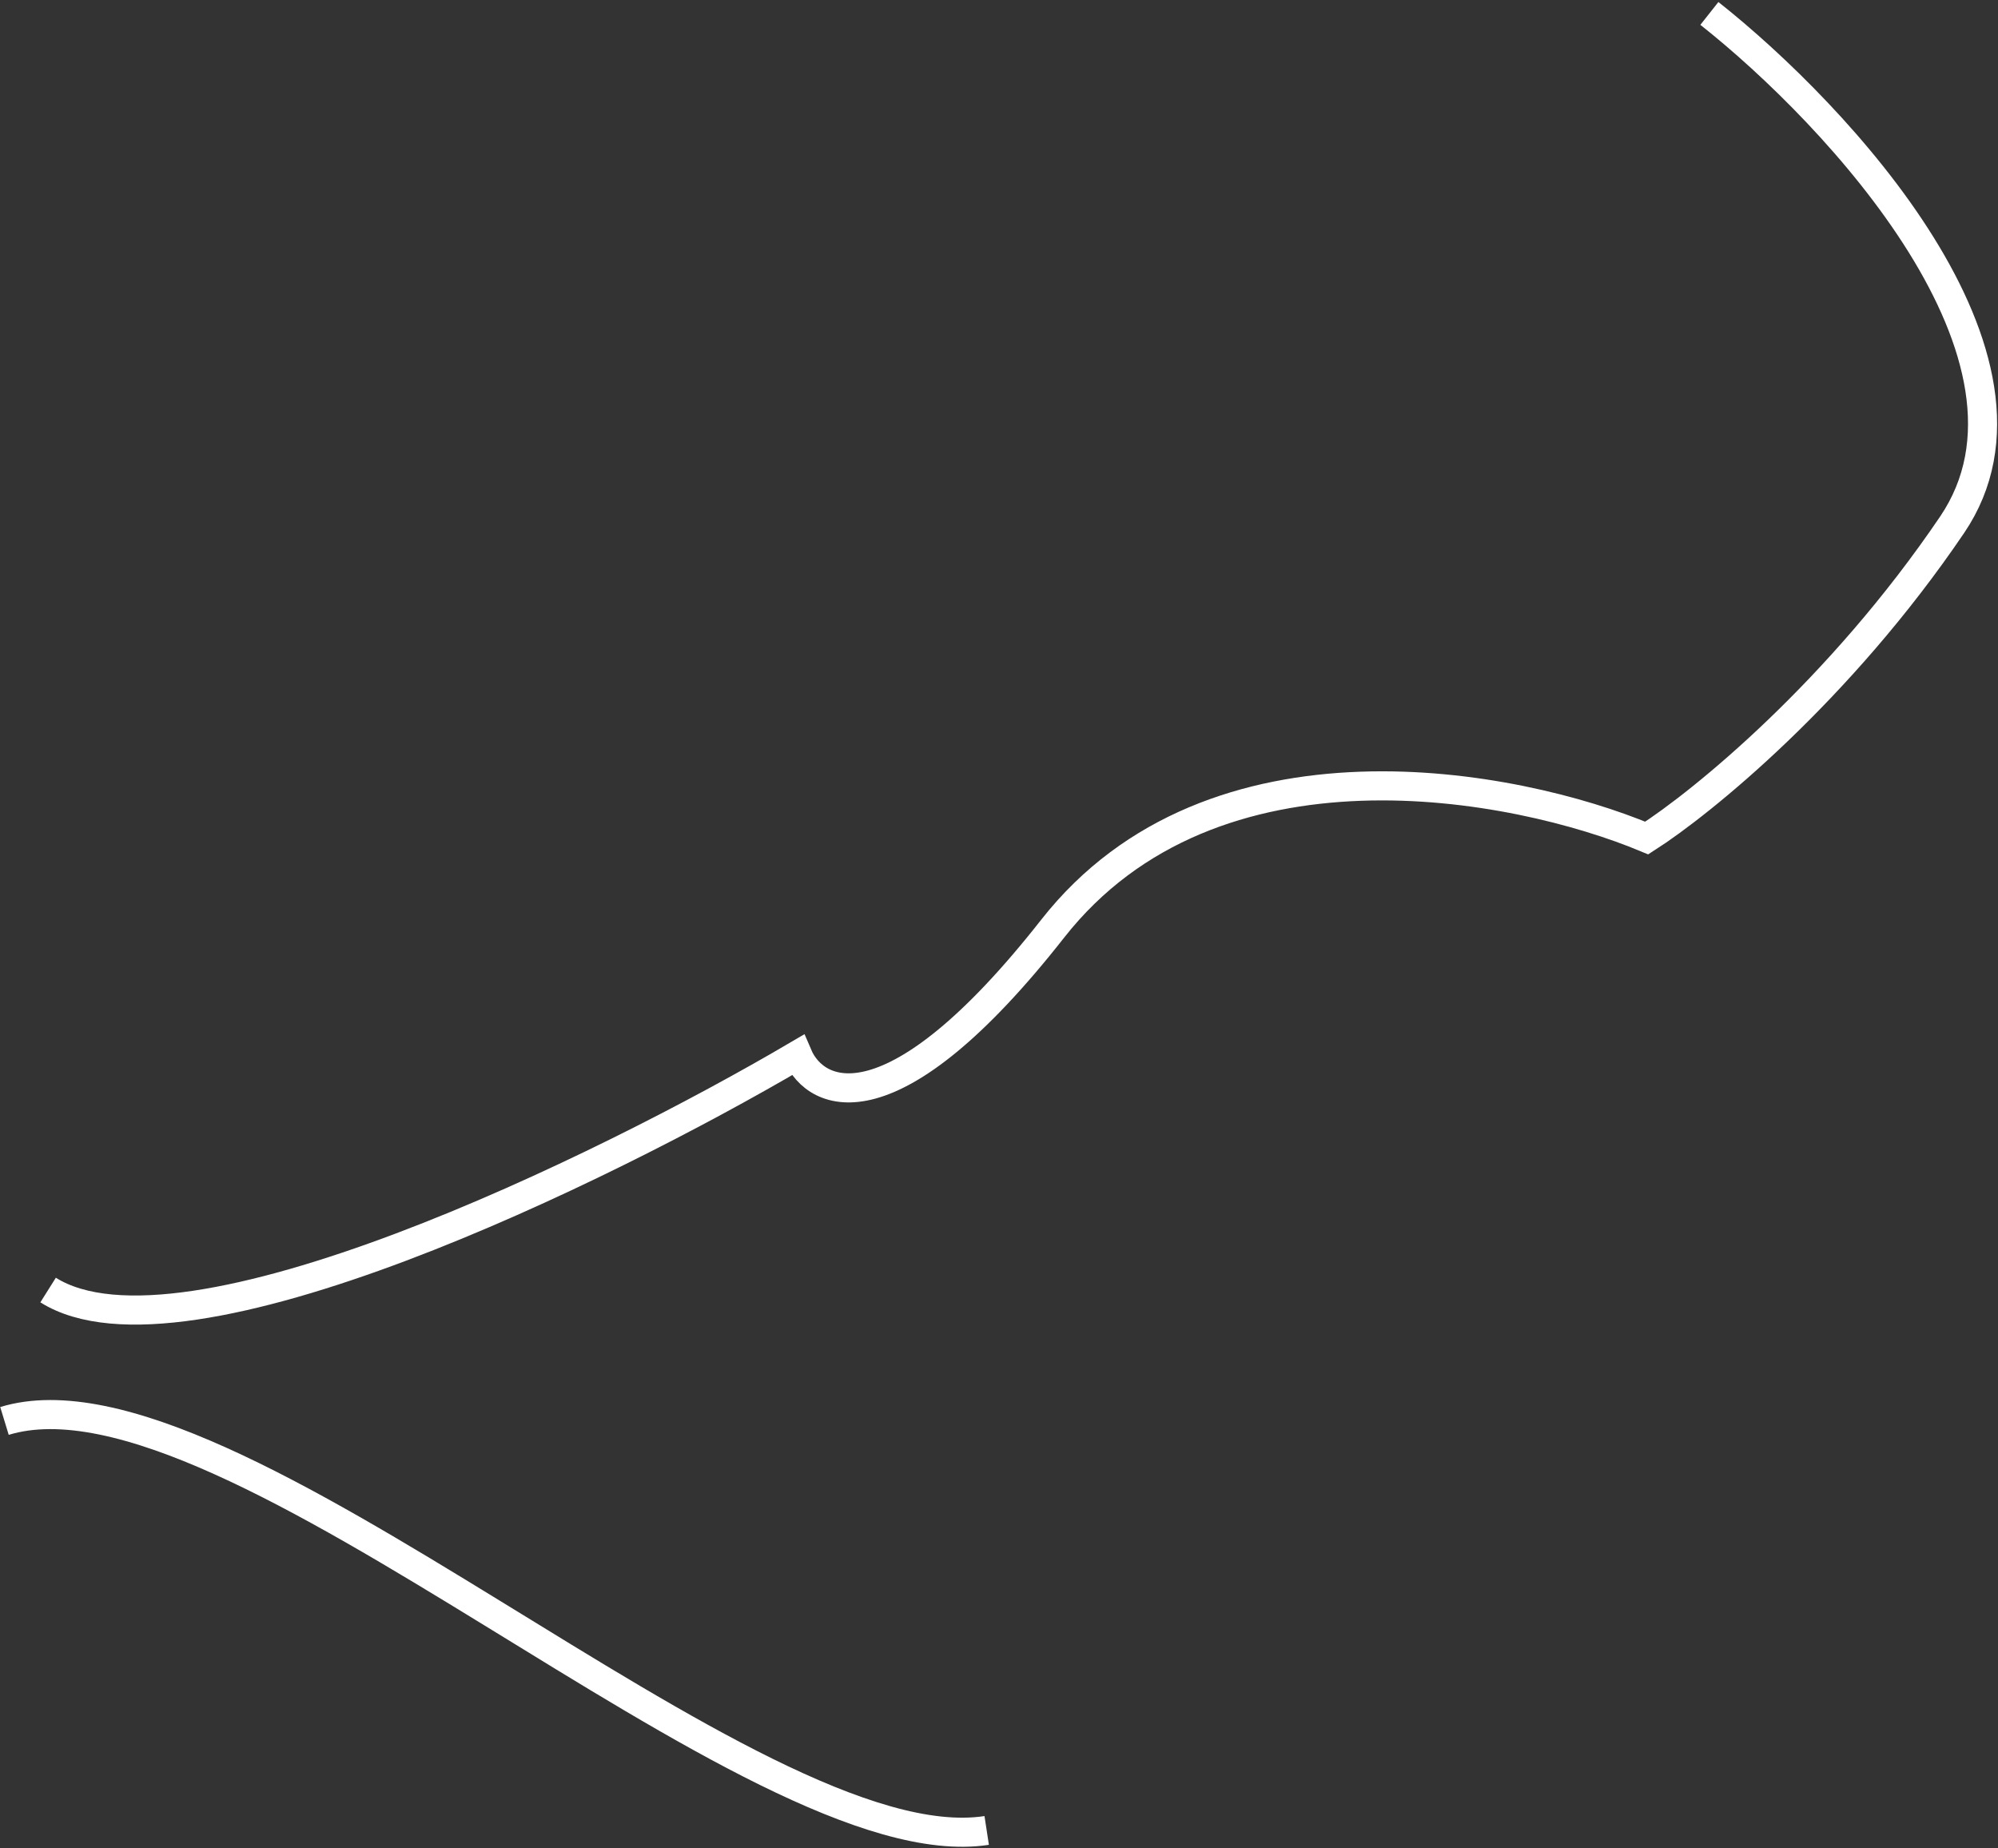 <svg width="893" height="826" viewBox="0 0 893 826" fill="none" xmlns="http://www.w3.org/2000/svg">
<rect x="0" y="0" width="893" height="826" fill="#333333" stroke="none"/>
<path d="M764 6C821.167 51.167 922.9 160.1 872.5 234.5C822.1 308.9 760.5 358.833 736 374.5C677.333 350 542.1 323.8 470.5 415C398.9 506.2 364.667 490.667 356.5 471.5C270 522.333 81.9 614.5 21.5 576.5M441 818C336.5 834 102.8 604.2 2 635" stroke="white" stroke-width="13"/>
</svg>

